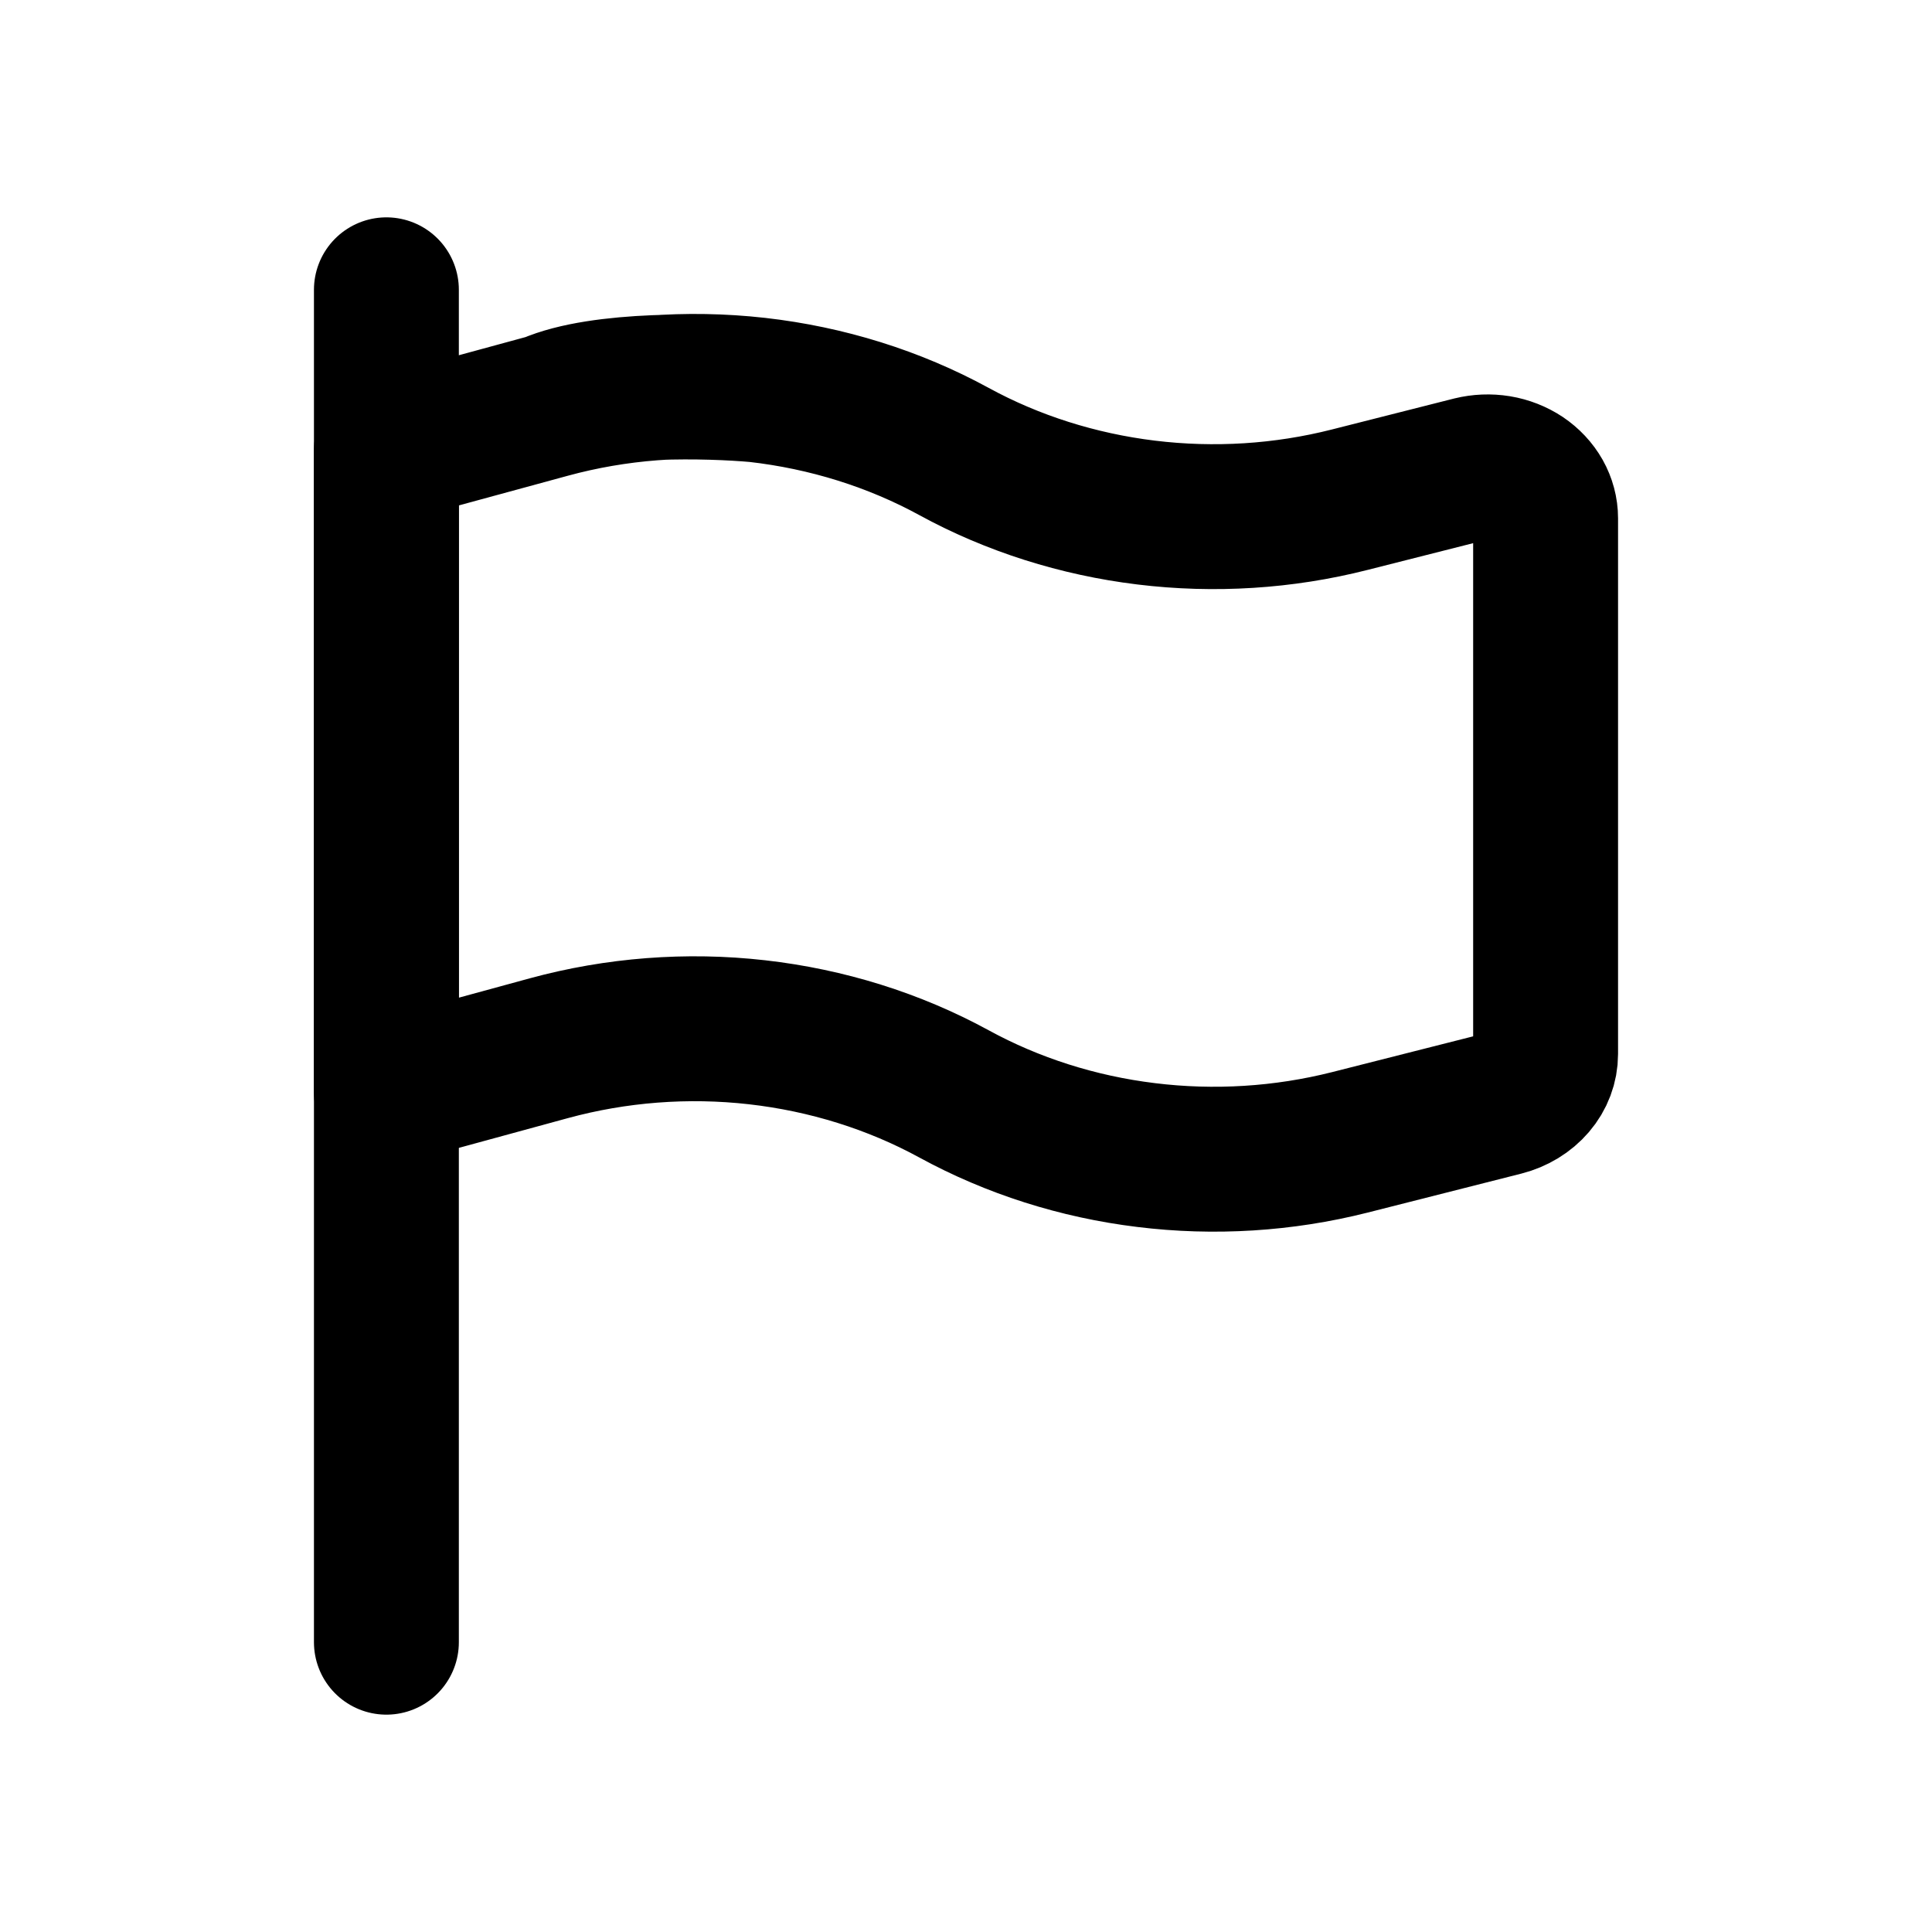 <svg width="20" height="20" viewBox="0 0 20 20" fill="none" xmlns="http://www.w3.org/2000/svg">
<path d="M4 17V3" stroke="currentColor" stroke-width="1.5" stroke-linecap="round" stroke-linejoin="round"/>
<path d="M7.837 4.036C8.56 4.118 9.255 4.335 9.876 4.674C10.482 5.005 11.16 5.22 11.865 5.306C12.57 5.392 13.287 5.347 13.972 5.173L15.235 4.853C15.325 4.831 15.418 4.827 15.51 4.842C15.601 4.857 15.687 4.891 15.761 4.94C15.835 4.99 15.895 5.054 15.937 5.128C15.978 5.201 16 5.283 16 5.365V10.911C16 11.026 15.958 11.139 15.879 11.231C15.8 11.323 15.69 11.39 15.565 11.422L13.972 11.826C13.287 11.999 12.569 12.044 11.864 11.957C11.159 11.871 10.482 11.655 9.876 11.324C9.255 10.985 8.56 10.768 7.837 10.686C7.114 10.604 6.379 10.661 5.682 10.851L4 11.31V4.659L5.682 4.201M7.837 4.036C7.114 3.955 6.379 4.011 5.682 4.201M7.837 4.036C7.346 3.992 6.228 3.962 5.682 4.201" stroke="currentColor" stroke-width="1.5" stroke-linecap="round" stroke-linejoin="round"/>
</svg>
